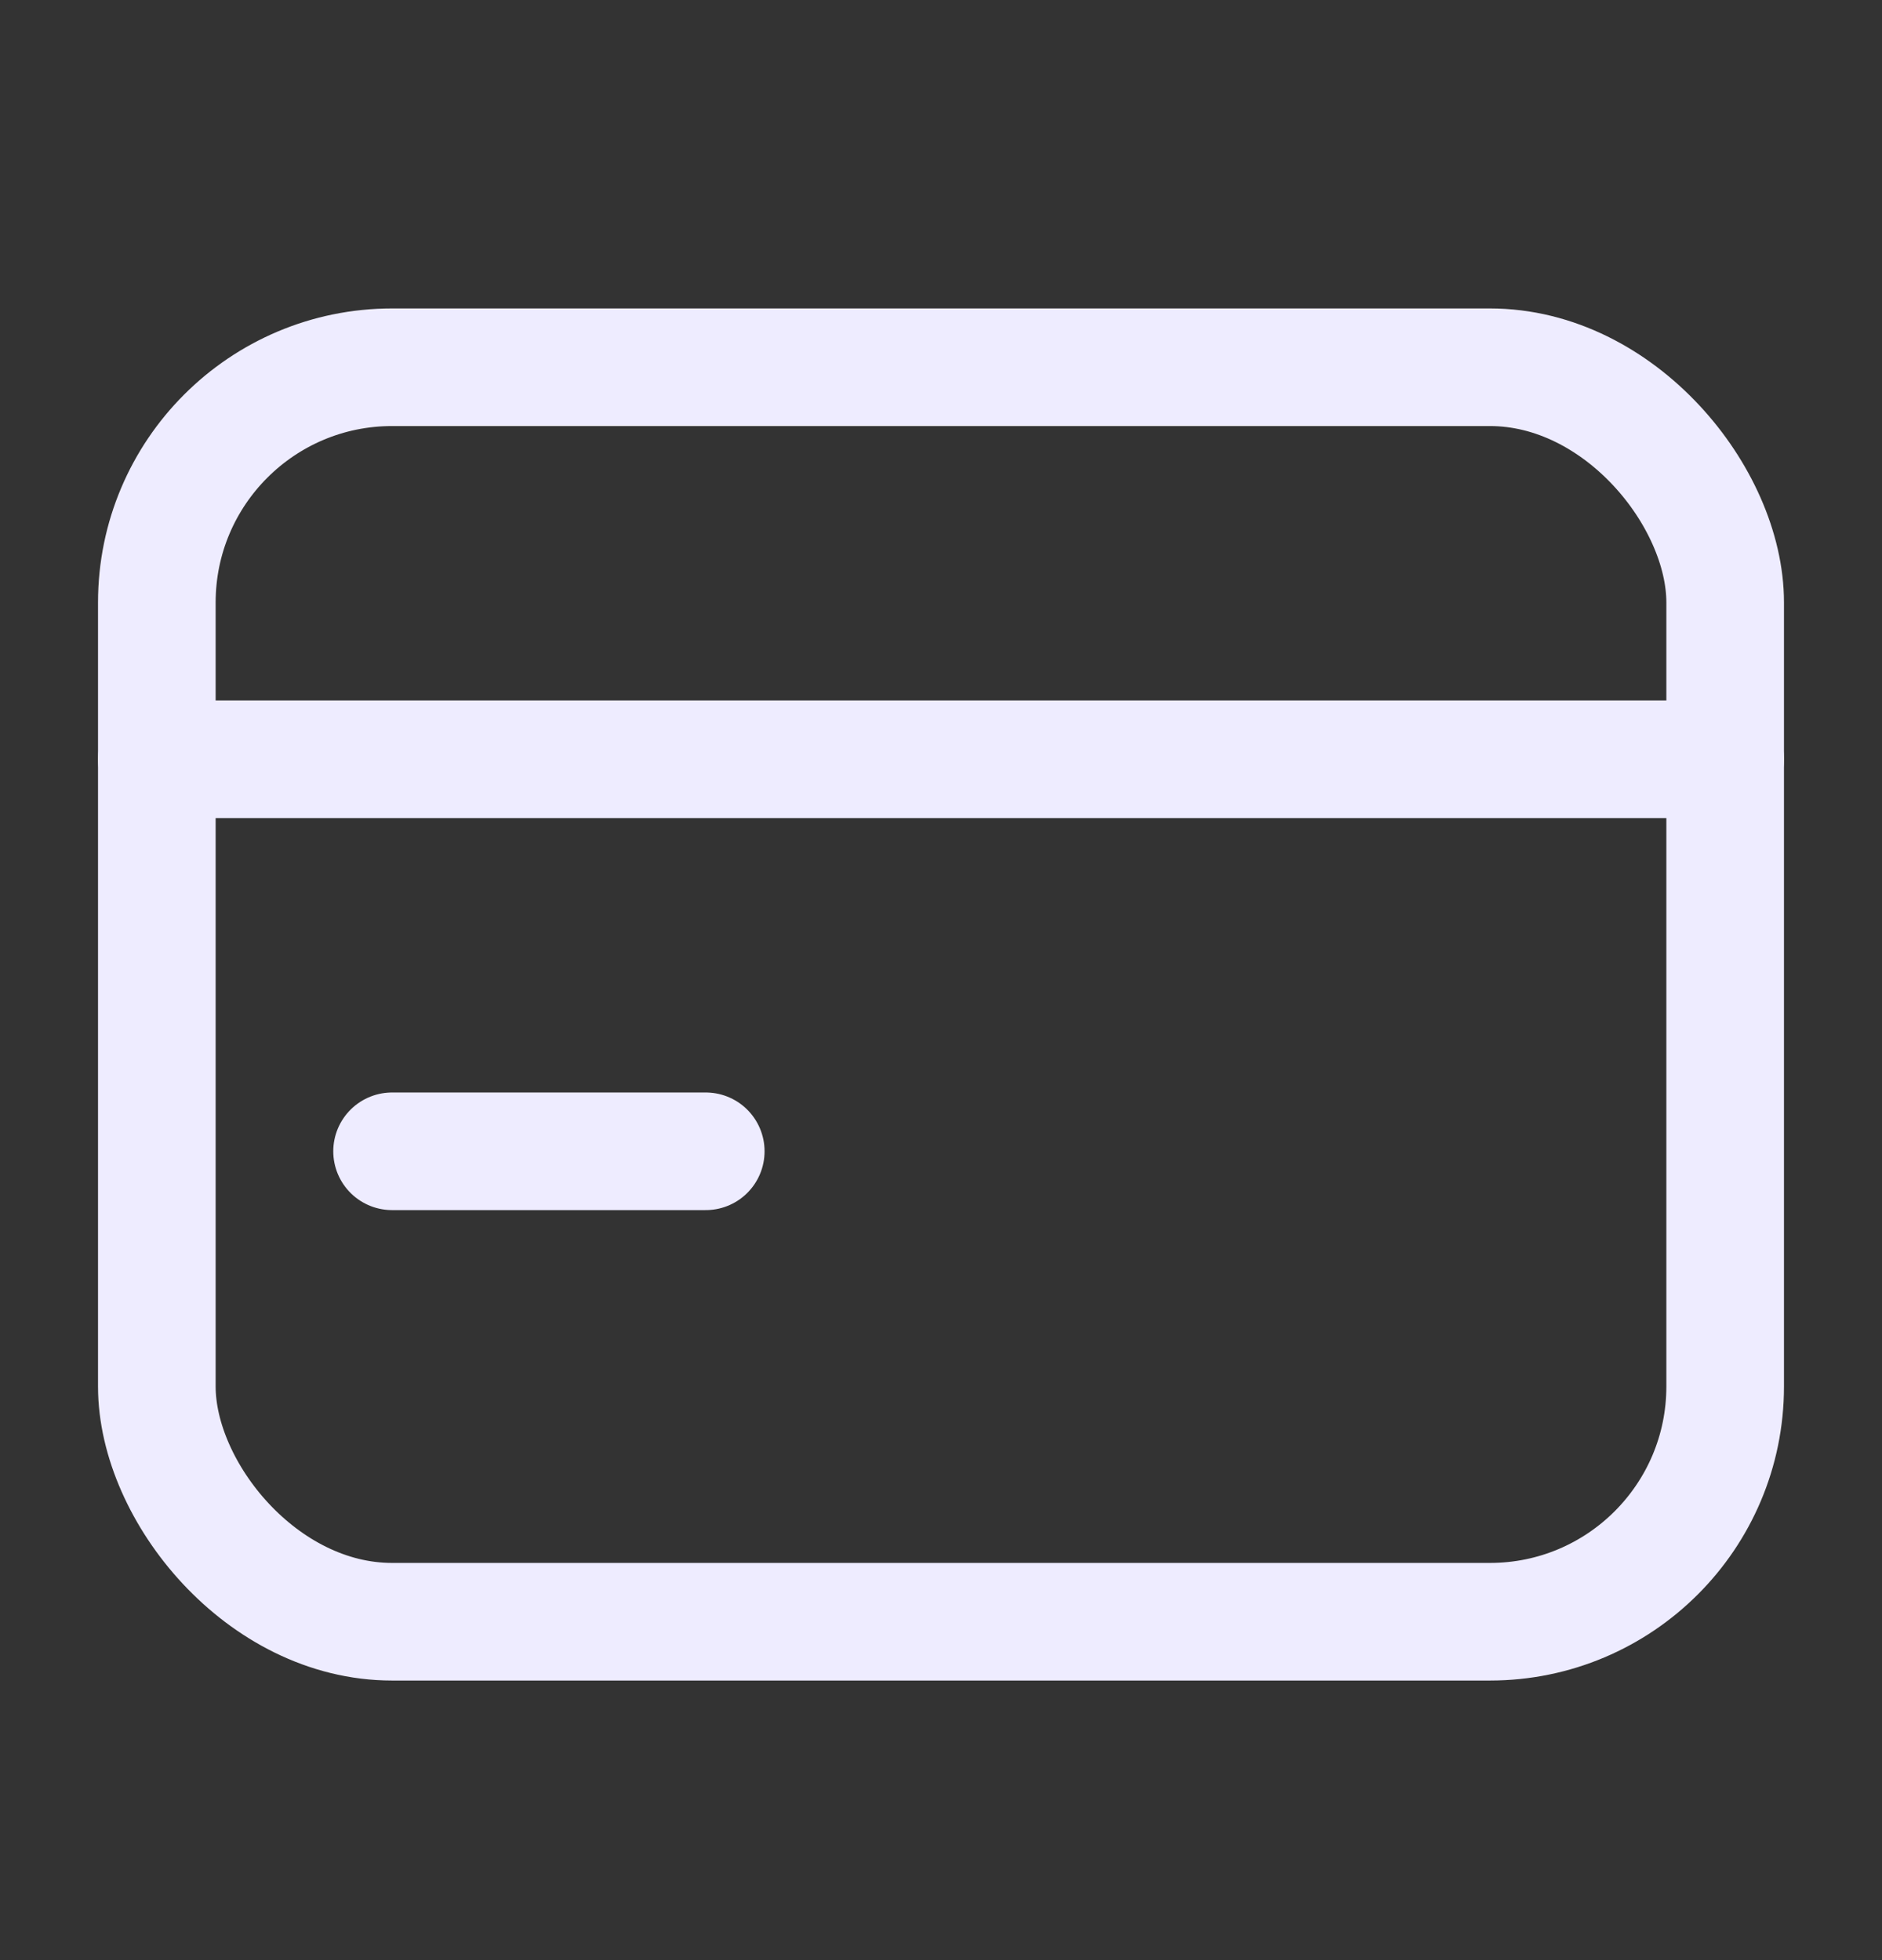 <svg width="24" height="25" viewBox="0 0 24 25" fill="none" xmlns="http://www.w3.org/2000/svg">
<rect x="0" y="0" width="24" height="25" fill="#333333" stroke="none"/>
<rect x="2" y="4.684" width="20" height="16" rx="3" stroke="#EEECFF" stroke-width="1.5"/>
<path d="M2 9.684H22" stroke="#EEECFF" stroke-width="1.5" stroke-linecap="round"/>
<path d="M5 14.684H9" stroke="#EEECFF" stroke-width="1.5" stroke-linecap="round"/>
</svg>
